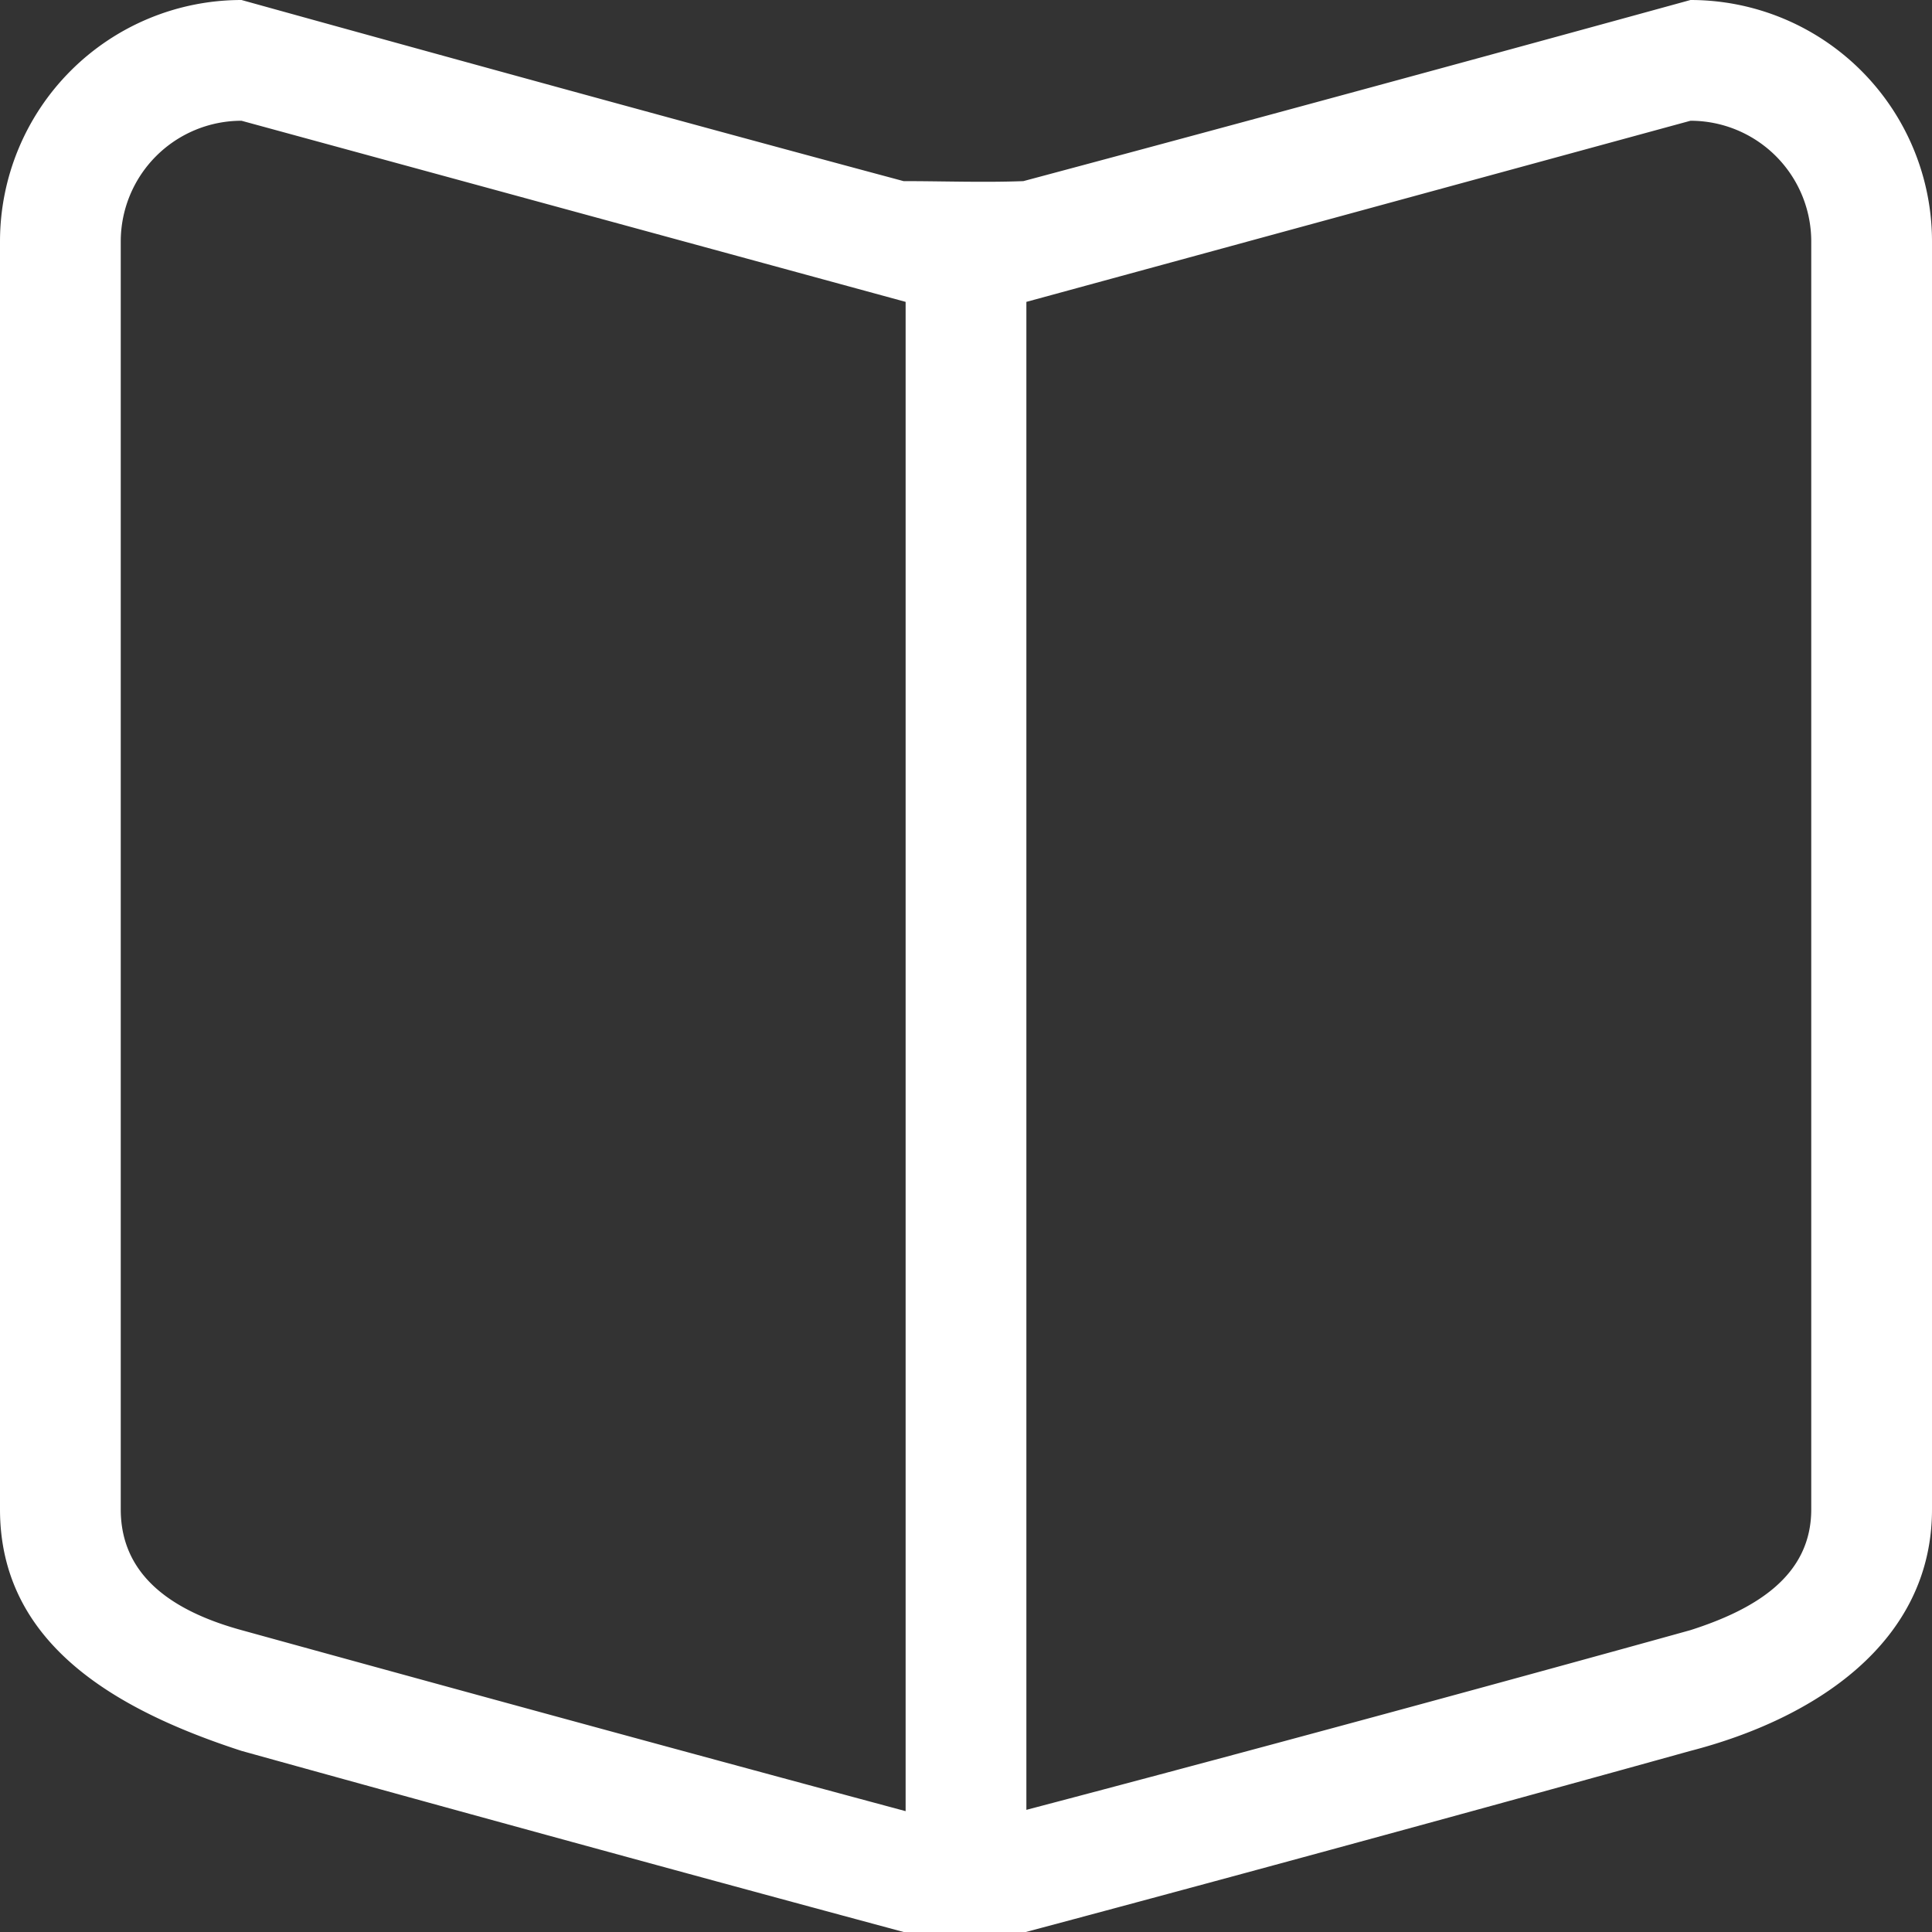 <svg xmlns="http://www.w3.org/2000/svg" width="40" height="40" fill="none"><rect width="100%" height="100%" fill="#333333" stroke="none"/><g clip-path="url(#a)"><path fill="#fff" fill-rule="evenodd" d="M37.5 31.25c0 1.38-1.159 2.07-2.5 2.5 0 0-6.804 1.894-13.75 3.721V6.25L35 2.5A2.5 2.5 0 0 1 37.5 5zm-18.75 6.248C11.922 35.663 5 33.75 5 33.75c-1.42-.39-2.5-1.12-2.5-2.5V5A2.5 2.5 0 0 1 5 2.5l13.75 3.75zM35 0s-7.236 1.993-13.812 3.75c-.824.031-1.654 0-2.48 0C12.445 2.07 5 0 5 0a5 5 0 0 0-5 5v26.25c0 2.761 2.356 4.141 5 5 0 0 6.741 1.875 13.709 3.75h2.531C28.265 38.125 35 36.25 35 36.25c2.566-.664 5-2.239 5-5V5a5 5 0 0 0-5-5" clip-rule="evenodd"/></g><defs><clipPath id="a"><path fill="#fff" d="M0 0h40v40H0z"/></clipPath></defs></svg>